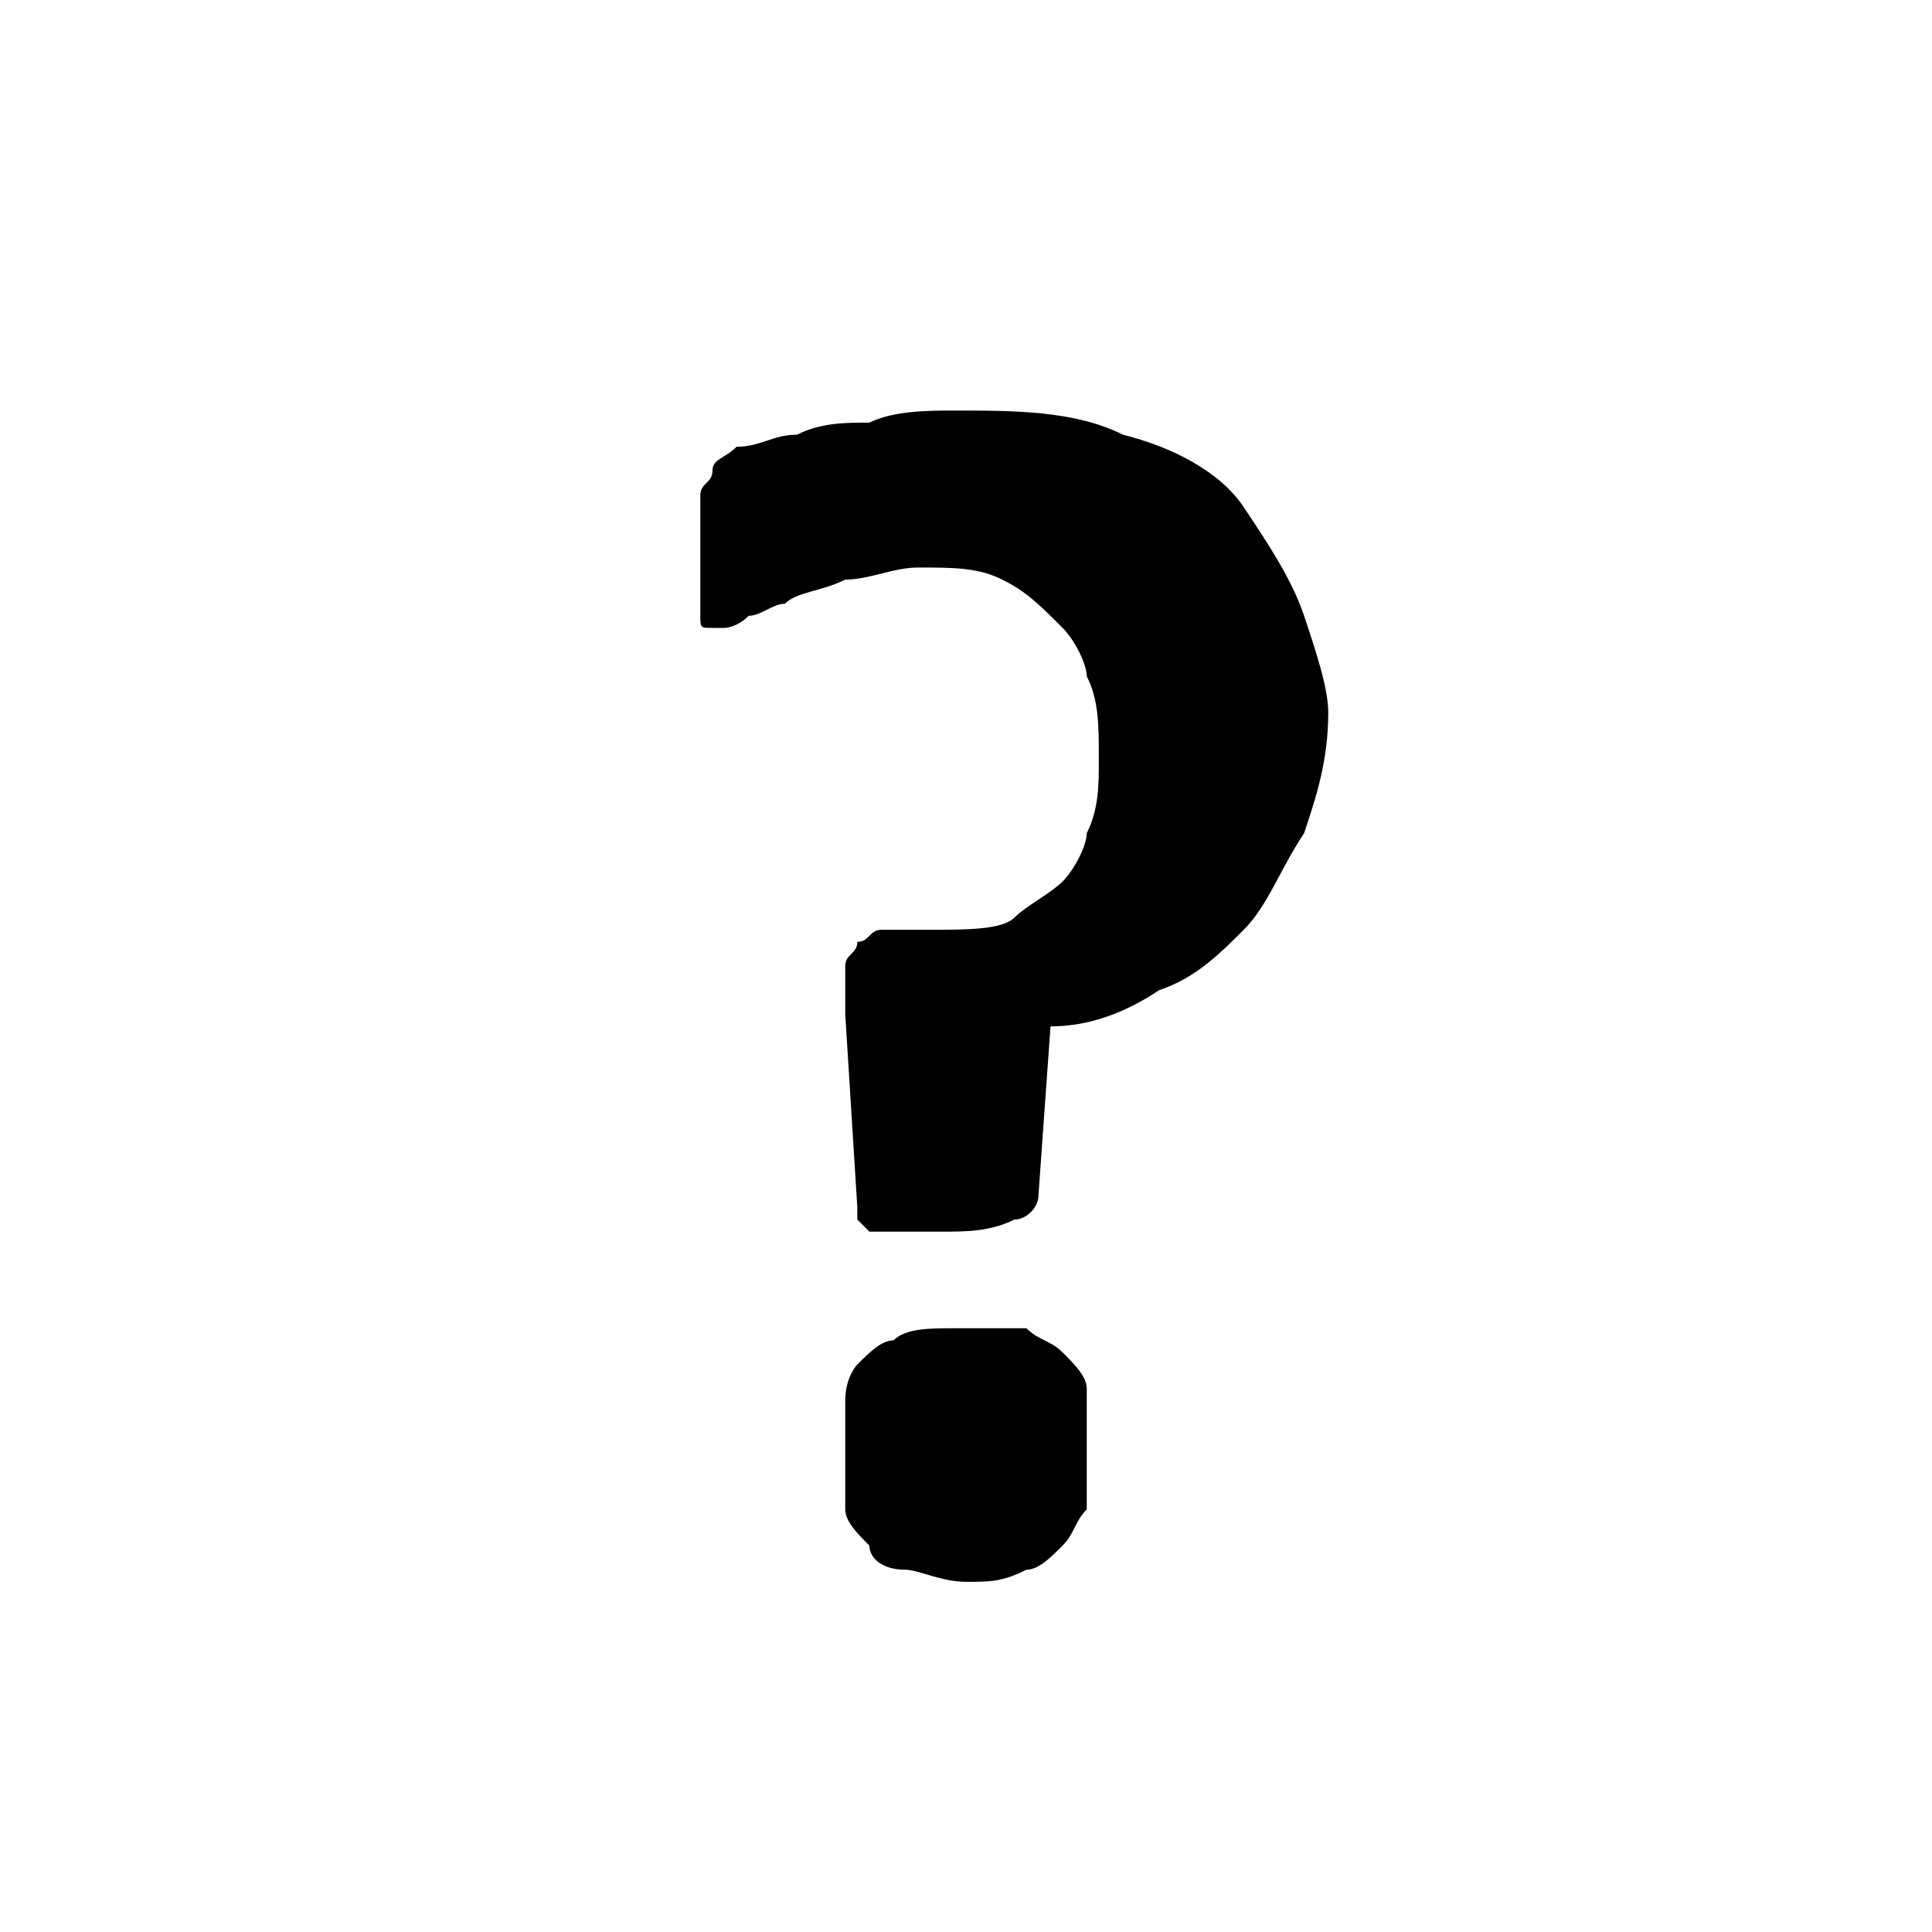 <?xml version="1.0" encoding="utf-8"?>
<!-- Generator: Adobe Illustrator 22.1.0, SVG Export Plug-In . SVG Version: 6.00 Build 0)  -->
<svg version="1.1" id="Layer_1" xmlns="http://www.w3.org/2000/svg" xmlns:xlink="http://www.w3.org/1999/xlink" x="0px" y="0px"
	 viewBox="0 0 16 16" style="enable-background:new 0 0 16 16;" xml:space="preserve">
<style type="text/css">
	.st0{fill:#FFFFFF;}
</style>
<path  d="M7,12.5c0,0.1,0.1,0.2,0.2,0.3C7.2,12.9,7.3,13,7.5,13c0.1,0,0.3,0.1,0.5,0.1c0.2,0,0.3,0,0.5-0.1
	c0.1,0,0.2-0.1,0.3-0.2c0.1-0.1,0.1-0.2,0.2-0.3c0-0.1,0-0.3,0-0.5c0-0.2,0-0.4,0-0.5s-0.1-0.2-0.2-0.3c-0.1-0.1-0.2-0.1-0.3-0.2
	C8.3,11,8.1,11,7.9,11c-0.2,0-0.4,0-0.5,0.1c-0.1,0-0.2,0.1-0.3,0.2C7.1,11.3,7,11.4,7,11.6c0,0.1,0,0.3,0,0.5C7,12.3,7,12.4,7,12.5
	z M10.8,5.1c-0.1-0.3-0.3-0.6-0.5-0.9c-0.2-0.3-0.6-0.5-1-0.6C8.9,3.4,8.4,3.4,7.9,3.4c-0.2,0-0.5,0-0.7,0.1C7,3.5,6.8,3.5,6.6,3.6
	C6.4,3.6,6.3,3.7,6.1,3.7C6,3.8,5.9,3.8,5.9,3.9S5.8,4,5.8,4.1c0,0.1,0,0.2,0,0.4c0,0.2,0,0.3,0,0.4c0,0.1,0,0.2,0,0.2
	c0,0.1,0,0.1,0.1,0.1c0,0,0.1,0,0.1,0c0,0,0.1,0,0.2-0.1C6.3,5.1,6.4,5,6.5,5C6.6,4.9,6.8,4.9,7,4.8c0.2,0,0.4-0.1,0.6-0.1
	c0.3,0,0.5,0,0.7,0.1C8.5,4.9,8.6,5,8.8,5.2C8.9,5.3,9,5.5,9,5.6C9.1,5.8,9.1,6,9.1,6.3c0,0.2,0,0.4-0.1,0.6C9,7,8.9,7.2,8.8,7.3
	C8.7,7.4,8.5,7.5,8.4,7.6S8,7.7,7.7,7.7H7.6c-0.1,0-0.2,0-0.3,0c-0.1,0-0.1,0.1-0.2,0.1c0,0.1-0.1,0.1-0.1,0.2c0,0.1,0,0.2,0,0.4
	l0.1,1.6c0,0.1,0,0.1,0,0.1c0,0,0.1,0.1,0.1,0.1c0.1,0,0.1,0,0.2,0c0.1,0,0.2,0,0.4,0c0.2,0,0.4,0,0.6-0.1c0.1,0,0.2-0.1,0.2-0.2
	l0.1-1.4c0.3,0,0.6-0.1,0.9-0.3c0.3-0.1,0.5-0.3,0.7-0.5c0.2-0.2,0.3-0.5,0.5-0.8c0.1-0.3,0.2-0.6,0.2-1C11,5.7,10.9,5.4,10.8,5.1z"
	/>
</svg>
